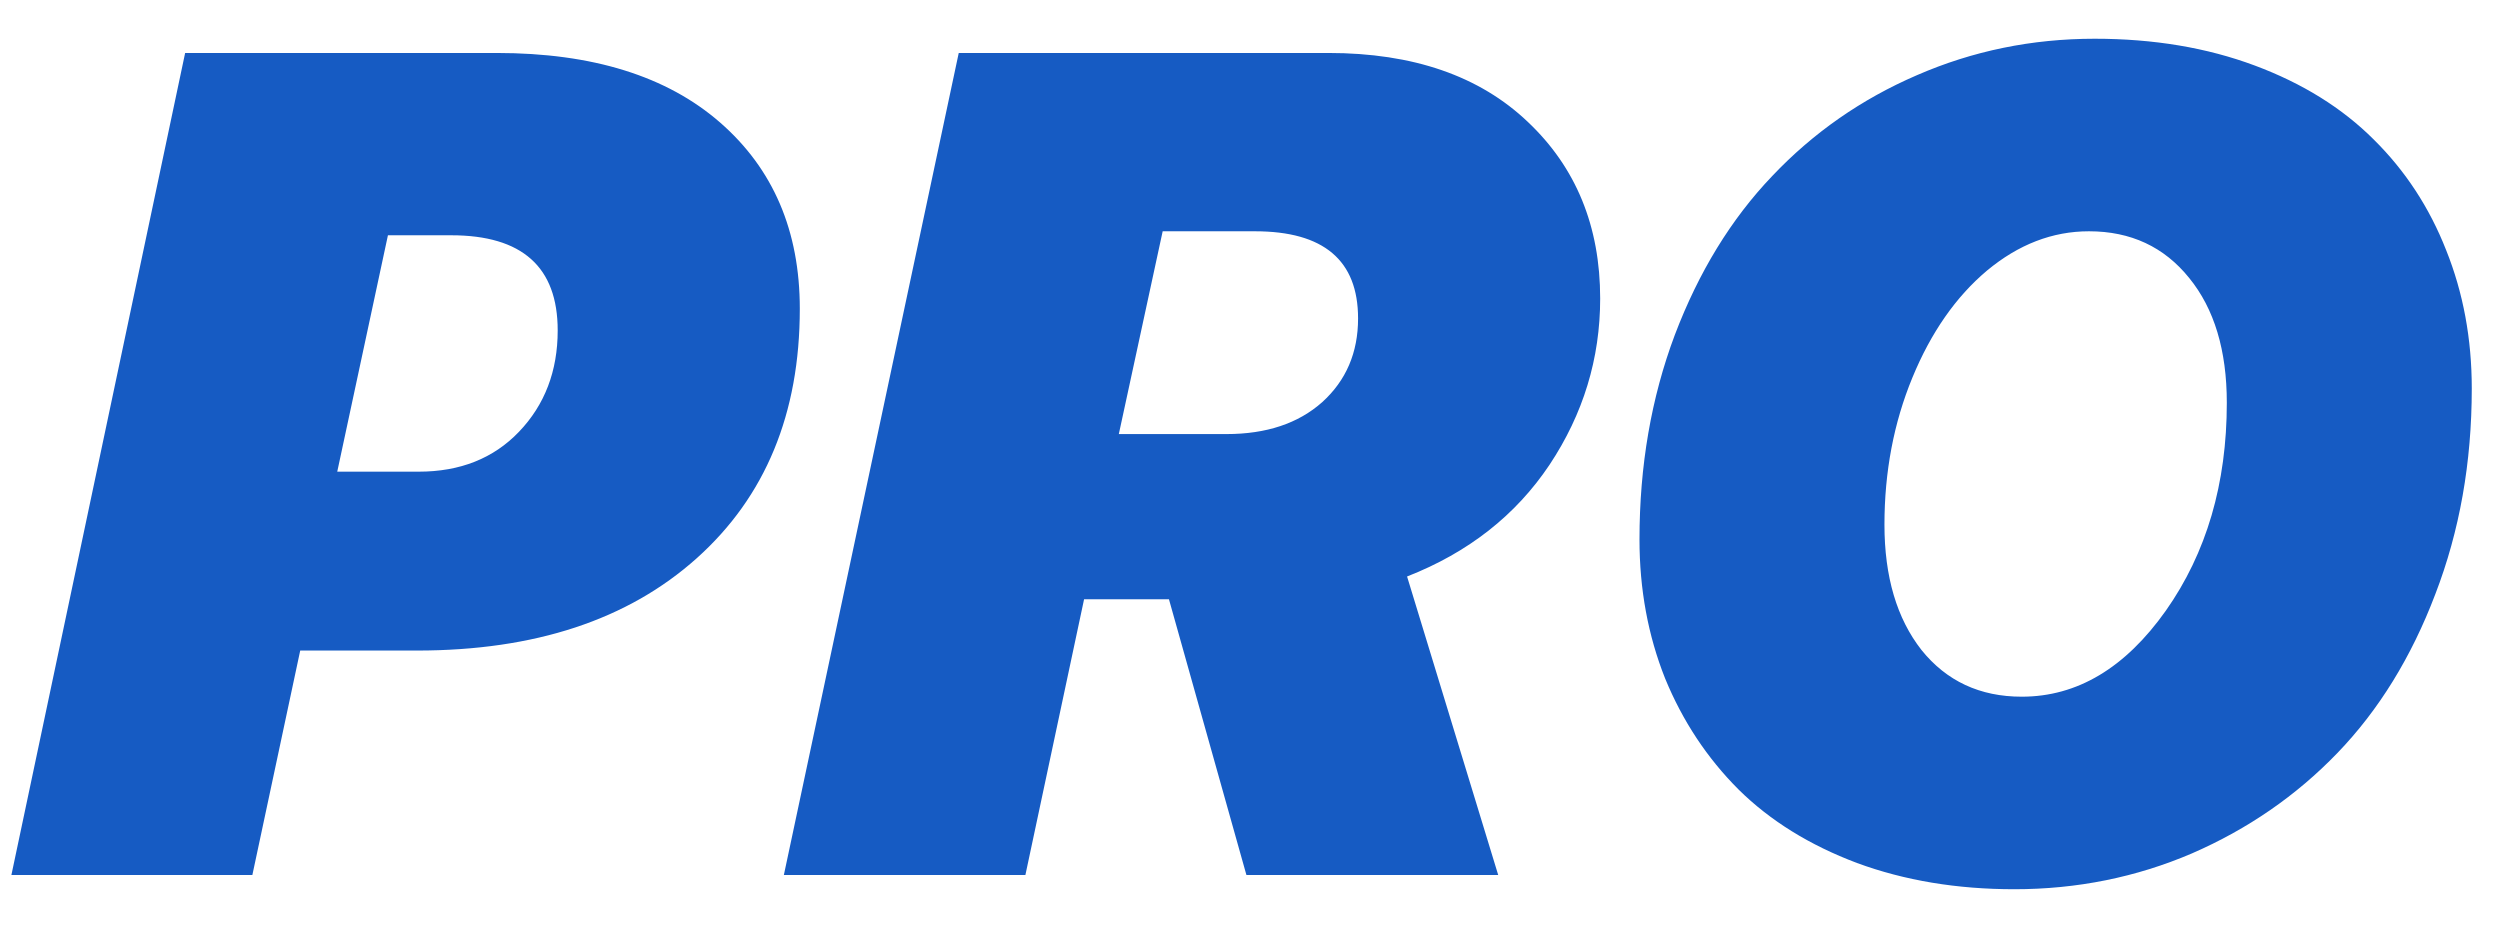 <svg width="127" height="47" viewBox="0 0 127 47" fill="none" xmlns="http://www.w3.org/2000/svg">
<path d="M9.405 2.691H25.235C30.096 2.691 33.878 3.868 36.579 6.222C39.28 8.576 40.63 11.73 40.63 15.685C40.63 21.01 38.884 25.235 35.392 28.36C31.9 31.485 27.164 33.048 21.183 33.048H15.251L12.82 44.45H0.579L9.405 2.691ZM19.707 11.952L17.132 23.961H21.27C23.373 23.961 25.071 23.286 26.363 21.936C27.675 20.566 28.331 18.849 28.331 16.785C28.331 13.563 26.527 11.952 22.92 11.952H19.707ZM56.836 22.051H62.305C64.331 22.051 65.952 21.511 67.167 20.431C68.382 19.331 68.99 17.913 68.99 16.177C68.99 13.225 67.244 11.749 63.752 11.749H59.064L56.836 22.051ZM48.704 2.691H67.485C71.788 2.691 75.164 3.859 77.614 6.193C80.064 8.508 81.289 11.498 81.289 15.164C81.289 18.212 80.431 21.029 78.714 23.614C76.997 26.18 74.585 28.071 71.479 29.286L76.109 44.45H63.318L59.383 30.444H55.071L52.09 44.45H39.82L48.704 2.691ZM106.119 11.749C104.267 11.749 102.54 12.415 100.939 13.746C99.357 15.077 98.093 16.891 97.148 19.186C96.202 21.482 95.73 23.971 95.73 26.653C95.73 29.296 96.357 31.418 97.611 33.019C98.884 34.601 100.582 35.392 102.704 35.392C105.521 35.392 107.961 33.936 110.025 31.022C112.09 28.09 113.122 24.569 113.122 20.46C113.122 17.797 112.485 15.685 111.212 14.122C109.939 12.54 108.241 11.749 106.119 11.749ZM102.328 45.173C99.414 45.173 96.752 44.73 94.341 43.842C91.929 42.935 89.923 41.691 88.321 40.109C86.72 38.508 85.476 36.627 84.588 34.466C83.72 32.286 83.286 29.932 83.286 27.405C83.286 23.662 83.884 20.199 85.08 17.016C86.296 13.813 87.945 11.122 90.029 8.942C92.112 6.743 94.562 5.035 97.379 3.82C100.215 2.585 103.225 1.968 106.408 1.968C109.398 1.968 112.109 2.421 114.54 3.328C116.971 4.235 118.987 5.489 120.588 7.09C122.189 8.672 123.414 10.543 124.263 12.704C125.131 14.865 125.566 17.209 125.566 19.736C125.566 23.498 124.948 26.98 123.714 30.183C122.498 33.386 120.839 36.077 118.736 38.257C116.652 40.418 114.193 42.115 111.357 43.35C108.521 44.566 105.511 45.173 102.328 45.173Z" fill="#165BC3"/>
</svg>